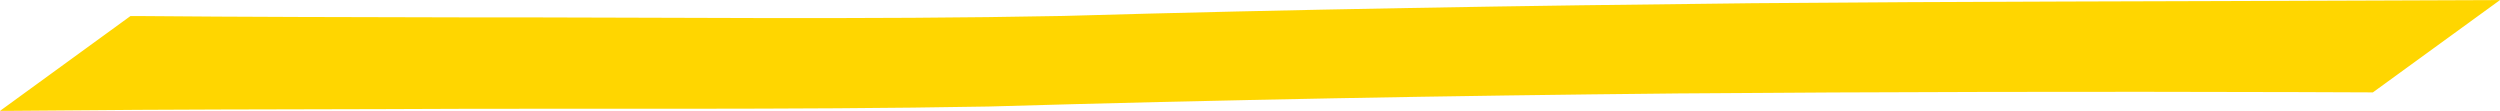 <?xml version="1.0" encoding="UTF-8" standalone="no"?>
<!-- Created with Inkscape (http://www.inkscape.org/) -->

<svg
   xmlns:dc="http://purl.org/dc/elements/1.1/"
   xmlns:cc="http://creativecommons.org/ns#"
   xmlns:rdf="http://www.w3.org/1999/02/22-rdf-syntax-ns#"
   xmlns:svg="http://www.w3.org/2000/svg"
   xmlns="http://www.w3.org/2000/svg"
   xmlns:sodipodi="http://sodipodi.sourceforge.net/DTD/sodipodi-0.dtd"
   xmlns:inkscape="http://www.inkscape.org/namespaces/inkscape"
   width="28.069mm"
   height="1.245mm"
   viewBox="0 0 28.069 1.245"
   version="1.1"
   id="svg8"
   inkscape:version="0.92.4 (f8dce91, 2019-08-02)"
   sodipodi:docname="underline.svg">
  <defs
     id="defs2" />
  <sodipodi:namedview
     id="base"
     pagecolor="#ffffff"
     bordercolor="#666666"
     borderopacity="1.0"
     inkscape:pageopacity="0.0"
     inkscape:pageshadow="2"
     inkscape:zoom="1.4"
     inkscape:cx="347.0137"
     inkscape:cy="-242.26108"
     inkscape:document-units="mm"
     inkscape:current-layer="layer1"
     showgrid="false"
     fit-margin-top="0"
     fit-margin-left="0"
     fit-margin-right="0"
     fit-margin-bottom="0"
     inkscape:window-width="1853"
     inkscape:window-height="1025"
     inkscape:window-x="1347"
     inkscape:window-y="27"
     inkscape:window-maximized="1" />
  <g
     inkscape:label="Layer 1"
     inkscape:groupmode="layer"
     id="layer1"
     transform="translate(-0.404,-0.335)">
    <path
       style="fill:#ffd600;fill-opacity:1;stroke:#ffd600;stroke-width:0.4;stroke-miterlimit:4;stroke-dasharray:none;stroke-opacity:1"
       id="path843"
       d="m 1.935,0.715 c 1.214,0.011 2.427,0.012 3.641,0.015 2.256,-0.002 4.513,0.028 6.769,-0.016 2.58,-0.074 5.161,-0.116 7.743,-0.143 2.327,-0.02 4.654,-0.02 6.981,-0.03 0.262,-0.001 0.523,-0.002 0.785,-0.003 0,0 -0.873,0.634 -0.873,0.634 v 0 c -0.259,-0.001 -0.518,-0.002 -0.777,-0.003 -2.32,-0.007 -4.639,-0.003 -6.959,0.015 -2.583,0.025 -5.165,0.072 -7.747,0.147 -2.263,0.04 -4.526,0.017 -6.79,0.029 -1.227,0.003 -2.455,0.004 -3.682,0.015 0,0 0.908,-0.66 0.908,-0.66 z"
       inkscape:connector-curvature="0" />
  </g>
</svg>
